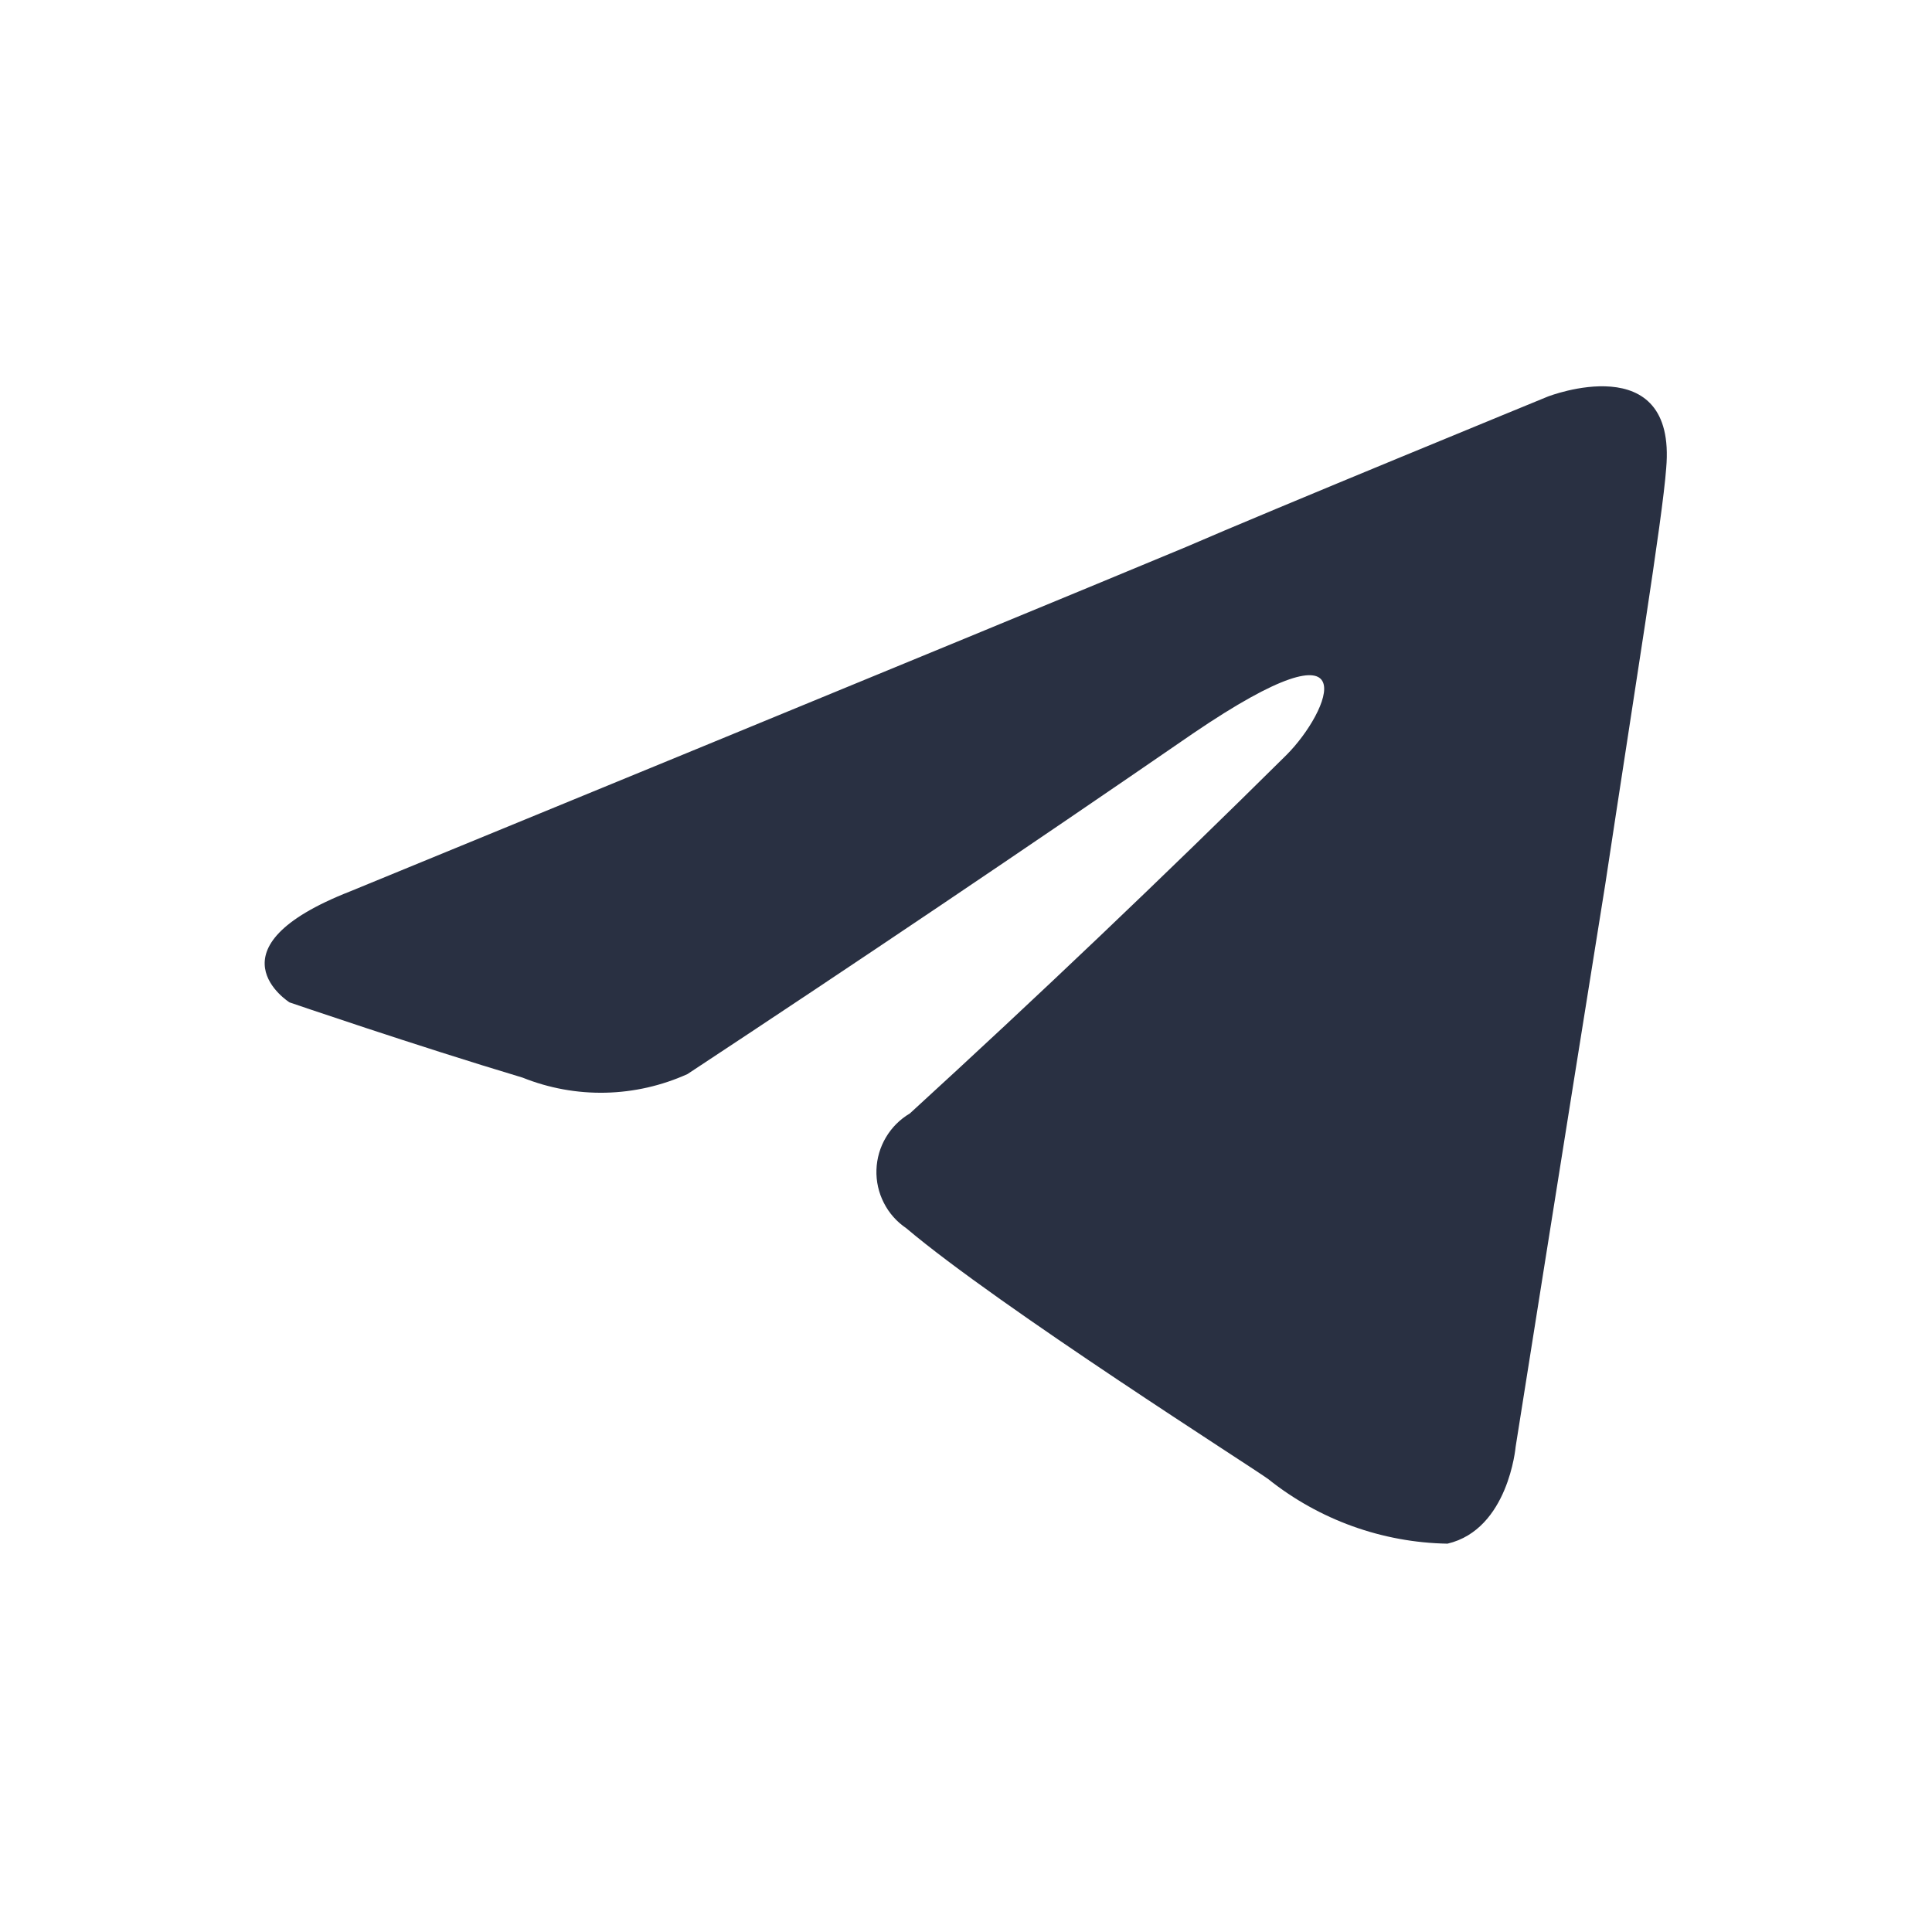 <svg width="31" height="31" viewBox="0 0 31 31" fill="none" xmlns="http://www.w3.org/2000/svg">
<path d="M20.642 12.114C21.332 11.424 22.017 9.814 19.142 11.769C16.457 13.617 13.753 15.439 11.031 17.234C10.617 17.421 10.169 17.523 9.714 17.533C9.259 17.543 8.807 17.46 8.385 17.291C6.66 16.774 4.646 16.084 4.646 16.084C4.646 16.084 3.271 15.22 5.625 14.3C5.625 14.3 15.576 10.216 19.027 8.778C20.35 8.203 24.836 6.363 24.836 6.363C24.836 6.363 26.907 5.556 26.735 7.513C26.677 8.318 26.218 11.137 25.758 14.185C25.066 18.499 24.319 23.216 24.319 23.216C24.319 23.216 24.204 24.539 23.226 24.769C22.18 24.751 21.169 24.387 20.351 23.734C20.121 23.561 16.038 20.973 14.541 19.707C14.389 19.604 14.265 19.465 14.182 19.301C14.098 19.137 14.057 18.955 14.063 18.771C14.069 18.587 14.121 18.408 14.215 18.25C14.308 18.092 14.44 17.96 14.599 17.866C16.651 15.989 18.666 14.071 20.642 12.114V12.114Z" fill="#293042"/>
</svg>
